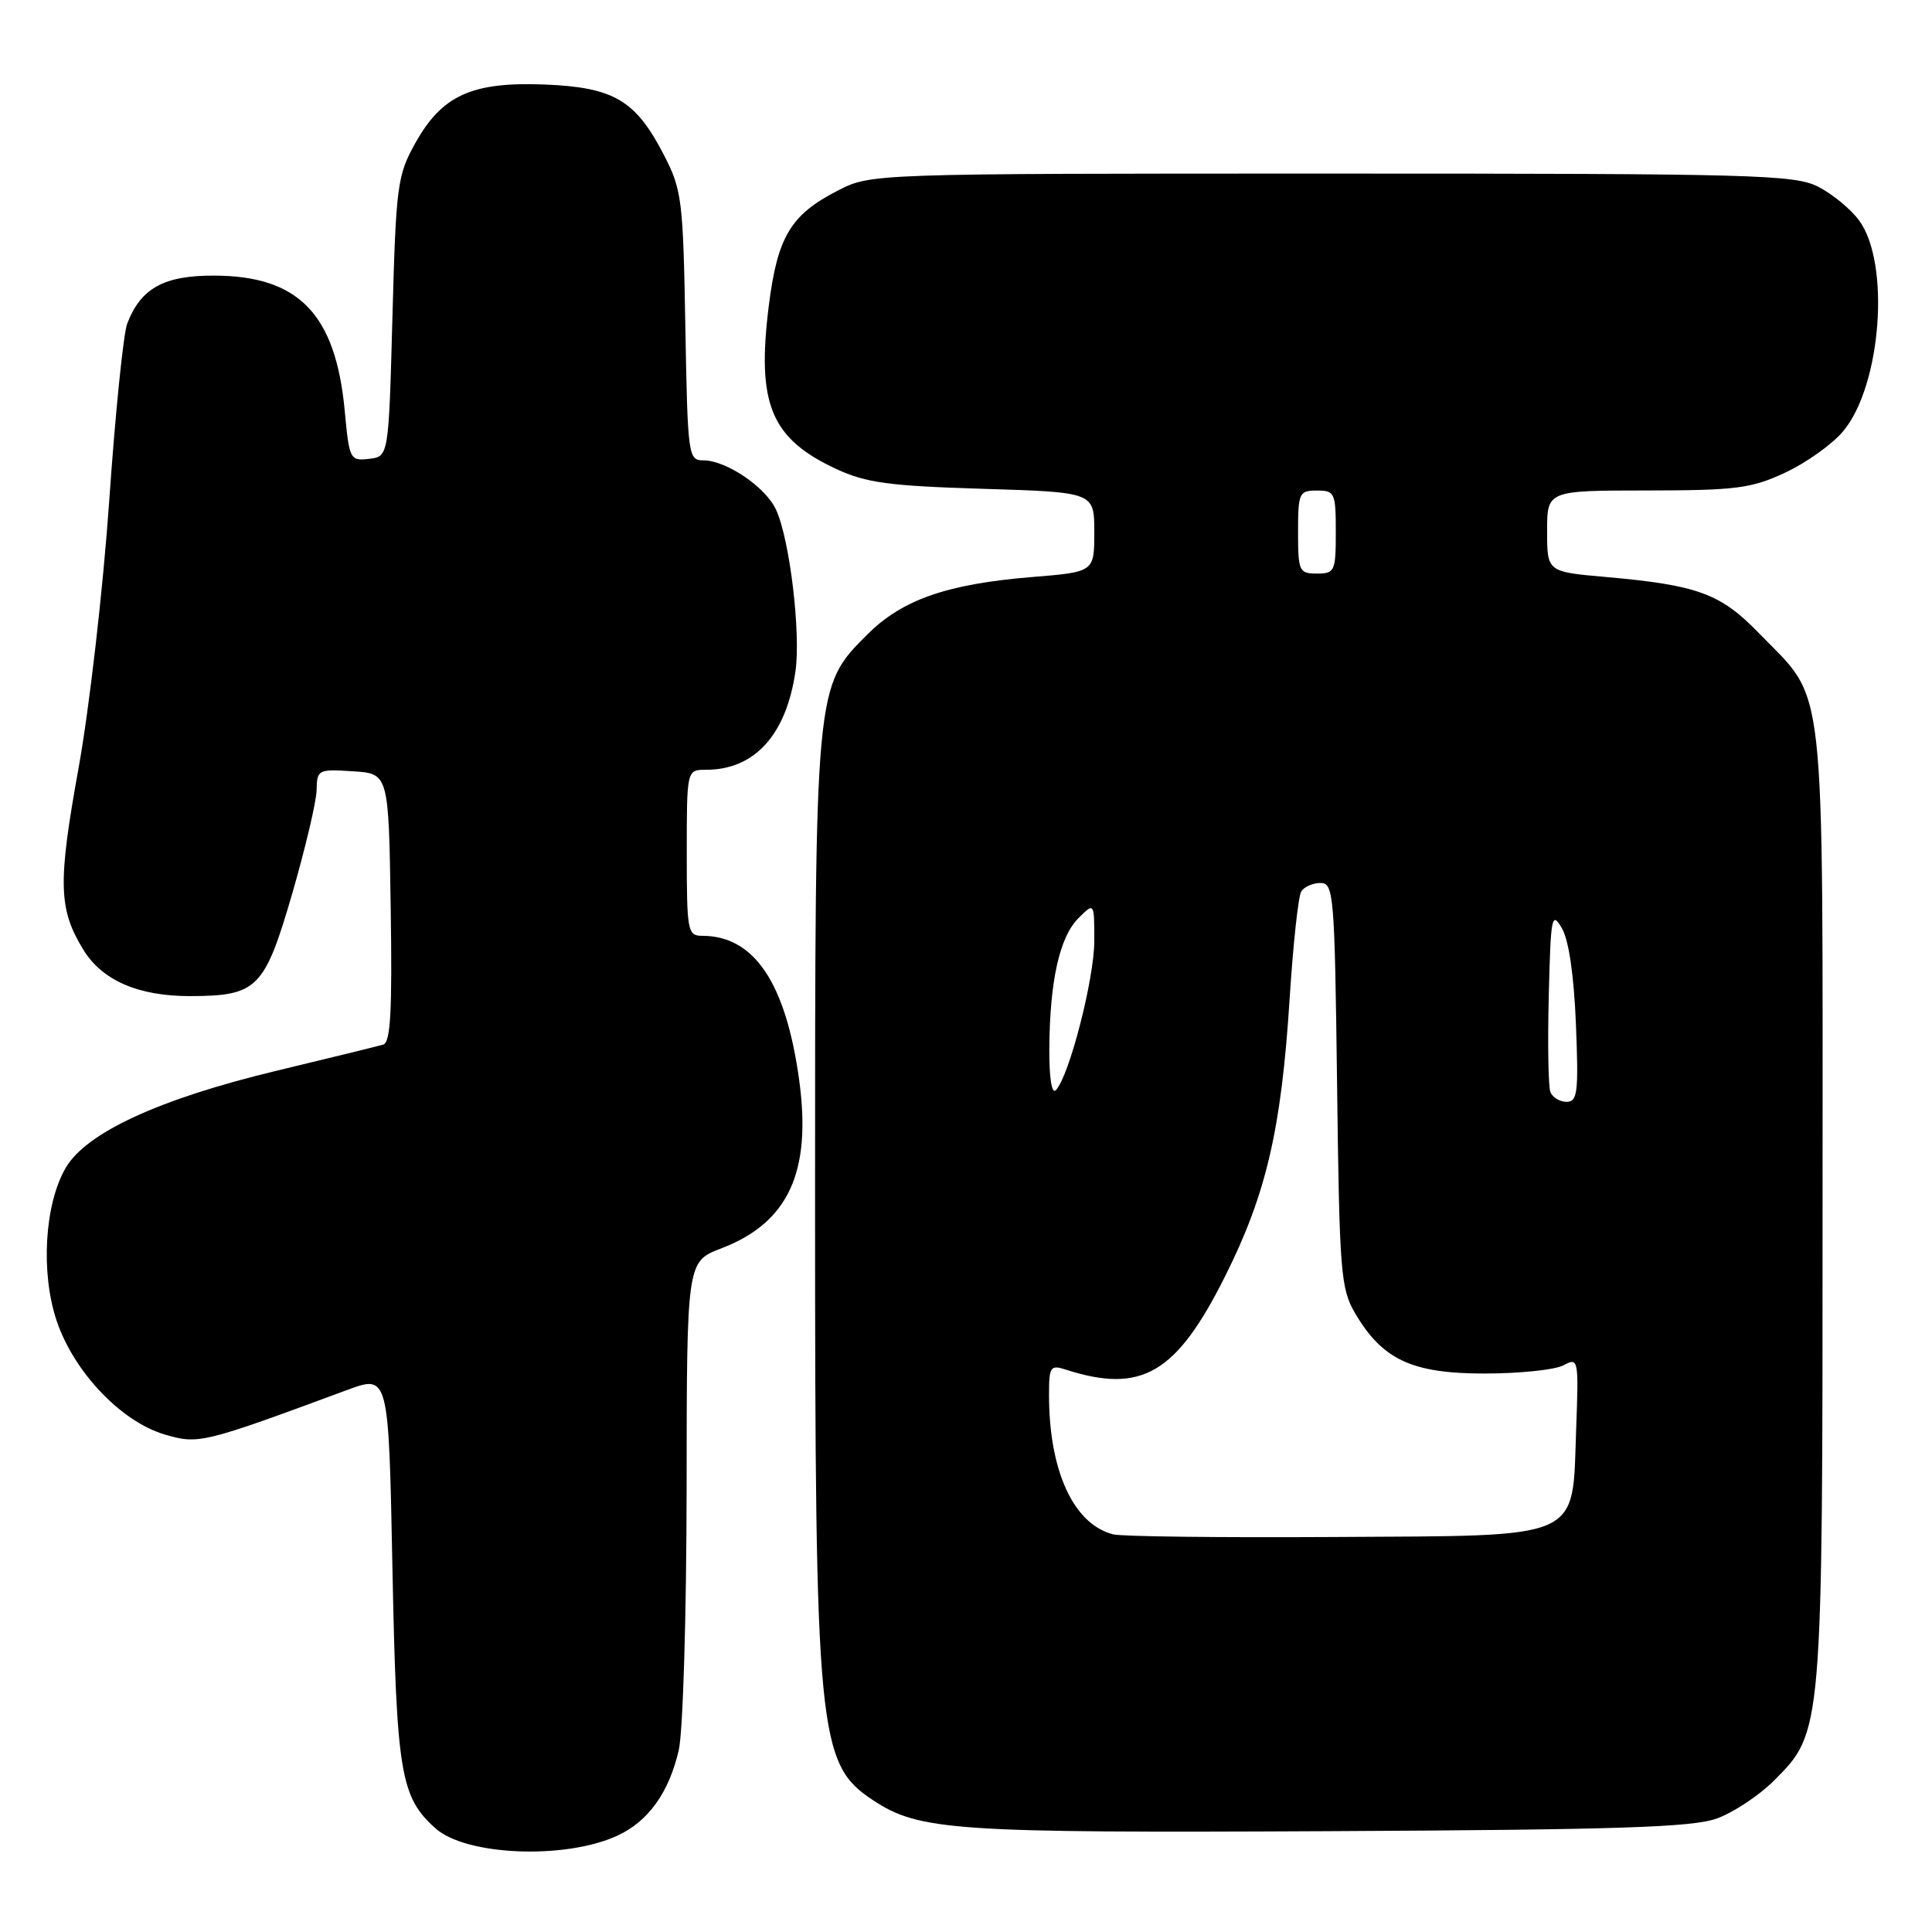 <?xml version="1.0" encoding="UTF-8" standalone="no"?>
<!DOCTYPE svg PUBLIC "-//W3C//DTD SVG 1.1//EN" "http://www.w3.org/Graphics/SVG/1.1/DTD/svg11.dtd" >
<svg xmlns="http://www.w3.org/2000/svg" xmlns:xlink="http://www.w3.org/1999/xlink" version="1.1" viewBox="0 0 256 256">
 <g >
 <path fill="currentColor"
d=" M 81.77 243.25 C 85.89 241.37 88.64 237.54 89.94 231.90 C 90.50 229.46 90.96 214.07 90.98 197.33 C 91.00 167.17 91.00 167.17 95.54 165.43 C 104.47 162.02 107.57 155.32 105.89 143.08 C 104.12 130.22 99.93 124.00 93.05 124.00 C 91.11 124.00 91.00 123.42 91.00 113.00 C 91.00 102.00 91.00 102.00 93.55 102.00 C 99.98 102.00 104.18 97.38 105.40 88.97 C 106.13 83.90 104.66 71.54 102.84 67.56 C 101.48 64.56 96.24 61.00 93.20 61.00 C 91.19 61.00 91.12 60.43 90.81 43.22 C 90.52 26.52 90.35 25.14 87.99 20.57 C 84.24 13.28 81.35 11.57 72.18 11.20 C 62.52 10.82 58.56 12.62 55.01 19.00 C 52.65 23.23 52.47 24.61 52.00 42.00 C 51.50 60.50 51.50 60.50 48.90 60.80 C 46.38 61.09 46.28 60.89 45.68 54.44 C 44.48 41.61 39.58 36.54 28.36 36.52 C 21.71 36.50 18.65 38.19 16.85 42.90 C 16.35 44.22 15.27 54.80 14.47 66.40 C 13.65 78.10 11.84 93.88 10.40 101.83 C 7.66 116.99 7.74 120.43 11.02 125.81 C 13.53 129.92 18.33 132.00 25.22 131.99 C 34.09 131.96 35.05 131.00 38.70 118.48 C 40.45 112.44 41.92 106.24 41.95 104.70 C 42.00 101.98 42.15 101.90 46.75 102.20 C 51.50 102.50 51.50 102.50 51.77 120.27 C 51.98 133.99 51.76 138.13 50.77 138.42 C 50.07 138.62 43.68 140.19 36.56 141.90 C 21.10 145.62 11.40 150.09 8.70 154.76 C 5.91 159.55 5.37 168.59 7.49 174.96 C 9.73 181.71 16.01 188.35 21.77 190.06 C 26.30 191.41 26.79 191.29 46.00 184.18 C 51.50 182.15 51.50 182.15 52.00 207.82 C 52.54 234.97 53.06 238.13 57.72 242.28 C 61.78 245.89 74.86 246.42 81.77 243.25 Z  M 227.49 240.96 C 229.69 240.17 233.09 237.91 235.06 235.94 C 241.52 229.48 241.50 229.69 241.50 159.50 C 241.50 88.06 242.08 93.20 233.02 83.85 C 227.97 78.64 224.93 77.53 212.75 76.45 C 205.00 75.77 205.00 75.77 205.00 70.38 C 205.00 65.00 205.00 65.00 218.25 64.99 C 230.04 64.98 232.05 64.72 236.54 62.63 C 239.31 61.34 242.77 58.88 244.22 57.15 C 249.28 51.13 250.52 34.90 246.34 29.21 C 245.25 27.72 242.81 25.71 240.93 24.75 C 237.78 23.14 232.60 23.00 176.46 23.00 C 115.42 23.00 115.42 23.00 111.02 25.25 C 104.76 28.45 103.01 31.38 101.86 40.59 C 100.25 53.54 102.15 58.11 110.80 62.14 C 114.77 63.98 117.80 64.39 130.25 64.77 C 145.00 65.22 145.00 65.22 145.00 70.50 C 145.00 75.79 145.00 75.79 136.75 76.46 C 125.50 77.38 119.55 79.45 114.93 84.07 C 107.97 91.03 108.00 90.70 108.00 159.00 C 108.00 229.89 108.37 233.73 115.70 238.55 C 121.82 242.58 126.40 242.89 176.00 242.64 C 214.48 242.45 224.26 242.13 227.49 240.96 Z  M 147.50 203.31 C 142.25 201.97 139.00 194.91 139.00 184.83 C 139.00 181.07 139.17 180.82 141.25 181.49 C 151.29 184.71 155.88 182.01 162.34 169.10 C 167.79 158.22 169.78 149.64 170.88 132.38 C 171.34 125.16 172.03 118.75 172.42 118.13 C 172.80 117.51 173.95 117.00 174.97 117.00 C 176.73 117.00 176.85 118.48 177.17 143.75 C 177.48 168.59 177.65 170.75 179.55 174.00 C 183.19 180.18 187.09 182.00 196.71 182.00 C 201.34 182.00 206.05 181.51 207.17 180.91 C 209.15 179.85 209.19 180.03 208.85 189.39 C 208.31 204.25 210.07 203.46 176.72 203.66 C 161.75 203.75 148.60 203.60 147.50 203.31 Z  M 205.43 144.69 C 205.16 143.97 205.06 138.23 205.22 131.94 C 205.48 121.38 205.61 120.69 206.96 123.00 C 207.88 124.58 208.56 129.27 208.82 135.75 C 209.18 144.76 209.03 146.00 207.58 146.00 C 206.68 146.00 205.71 145.41 205.43 144.69 Z  M 139.04 138.95 C 139.10 129.98 140.40 124.16 142.89 121.67 C 145.00 119.56 145.00 119.56 145.00 124.67 C 145.00 129.70 141.68 142.59 139.91 144.45 C 139.36 145.02 139.02 142.84 139.04 138.95 Z  M 172.00 70.50 C 172.00 65.30 172.14 65.00 174.50 65.00 C 176.86 65.00 177.00 65.30 177.00 70.50 C 177.00 75.70 176.86 76.00 174.50 76.00 C 172.14 76.00 172.00 75.70 172.00 70.50 Z "/>
</g>
</svg>